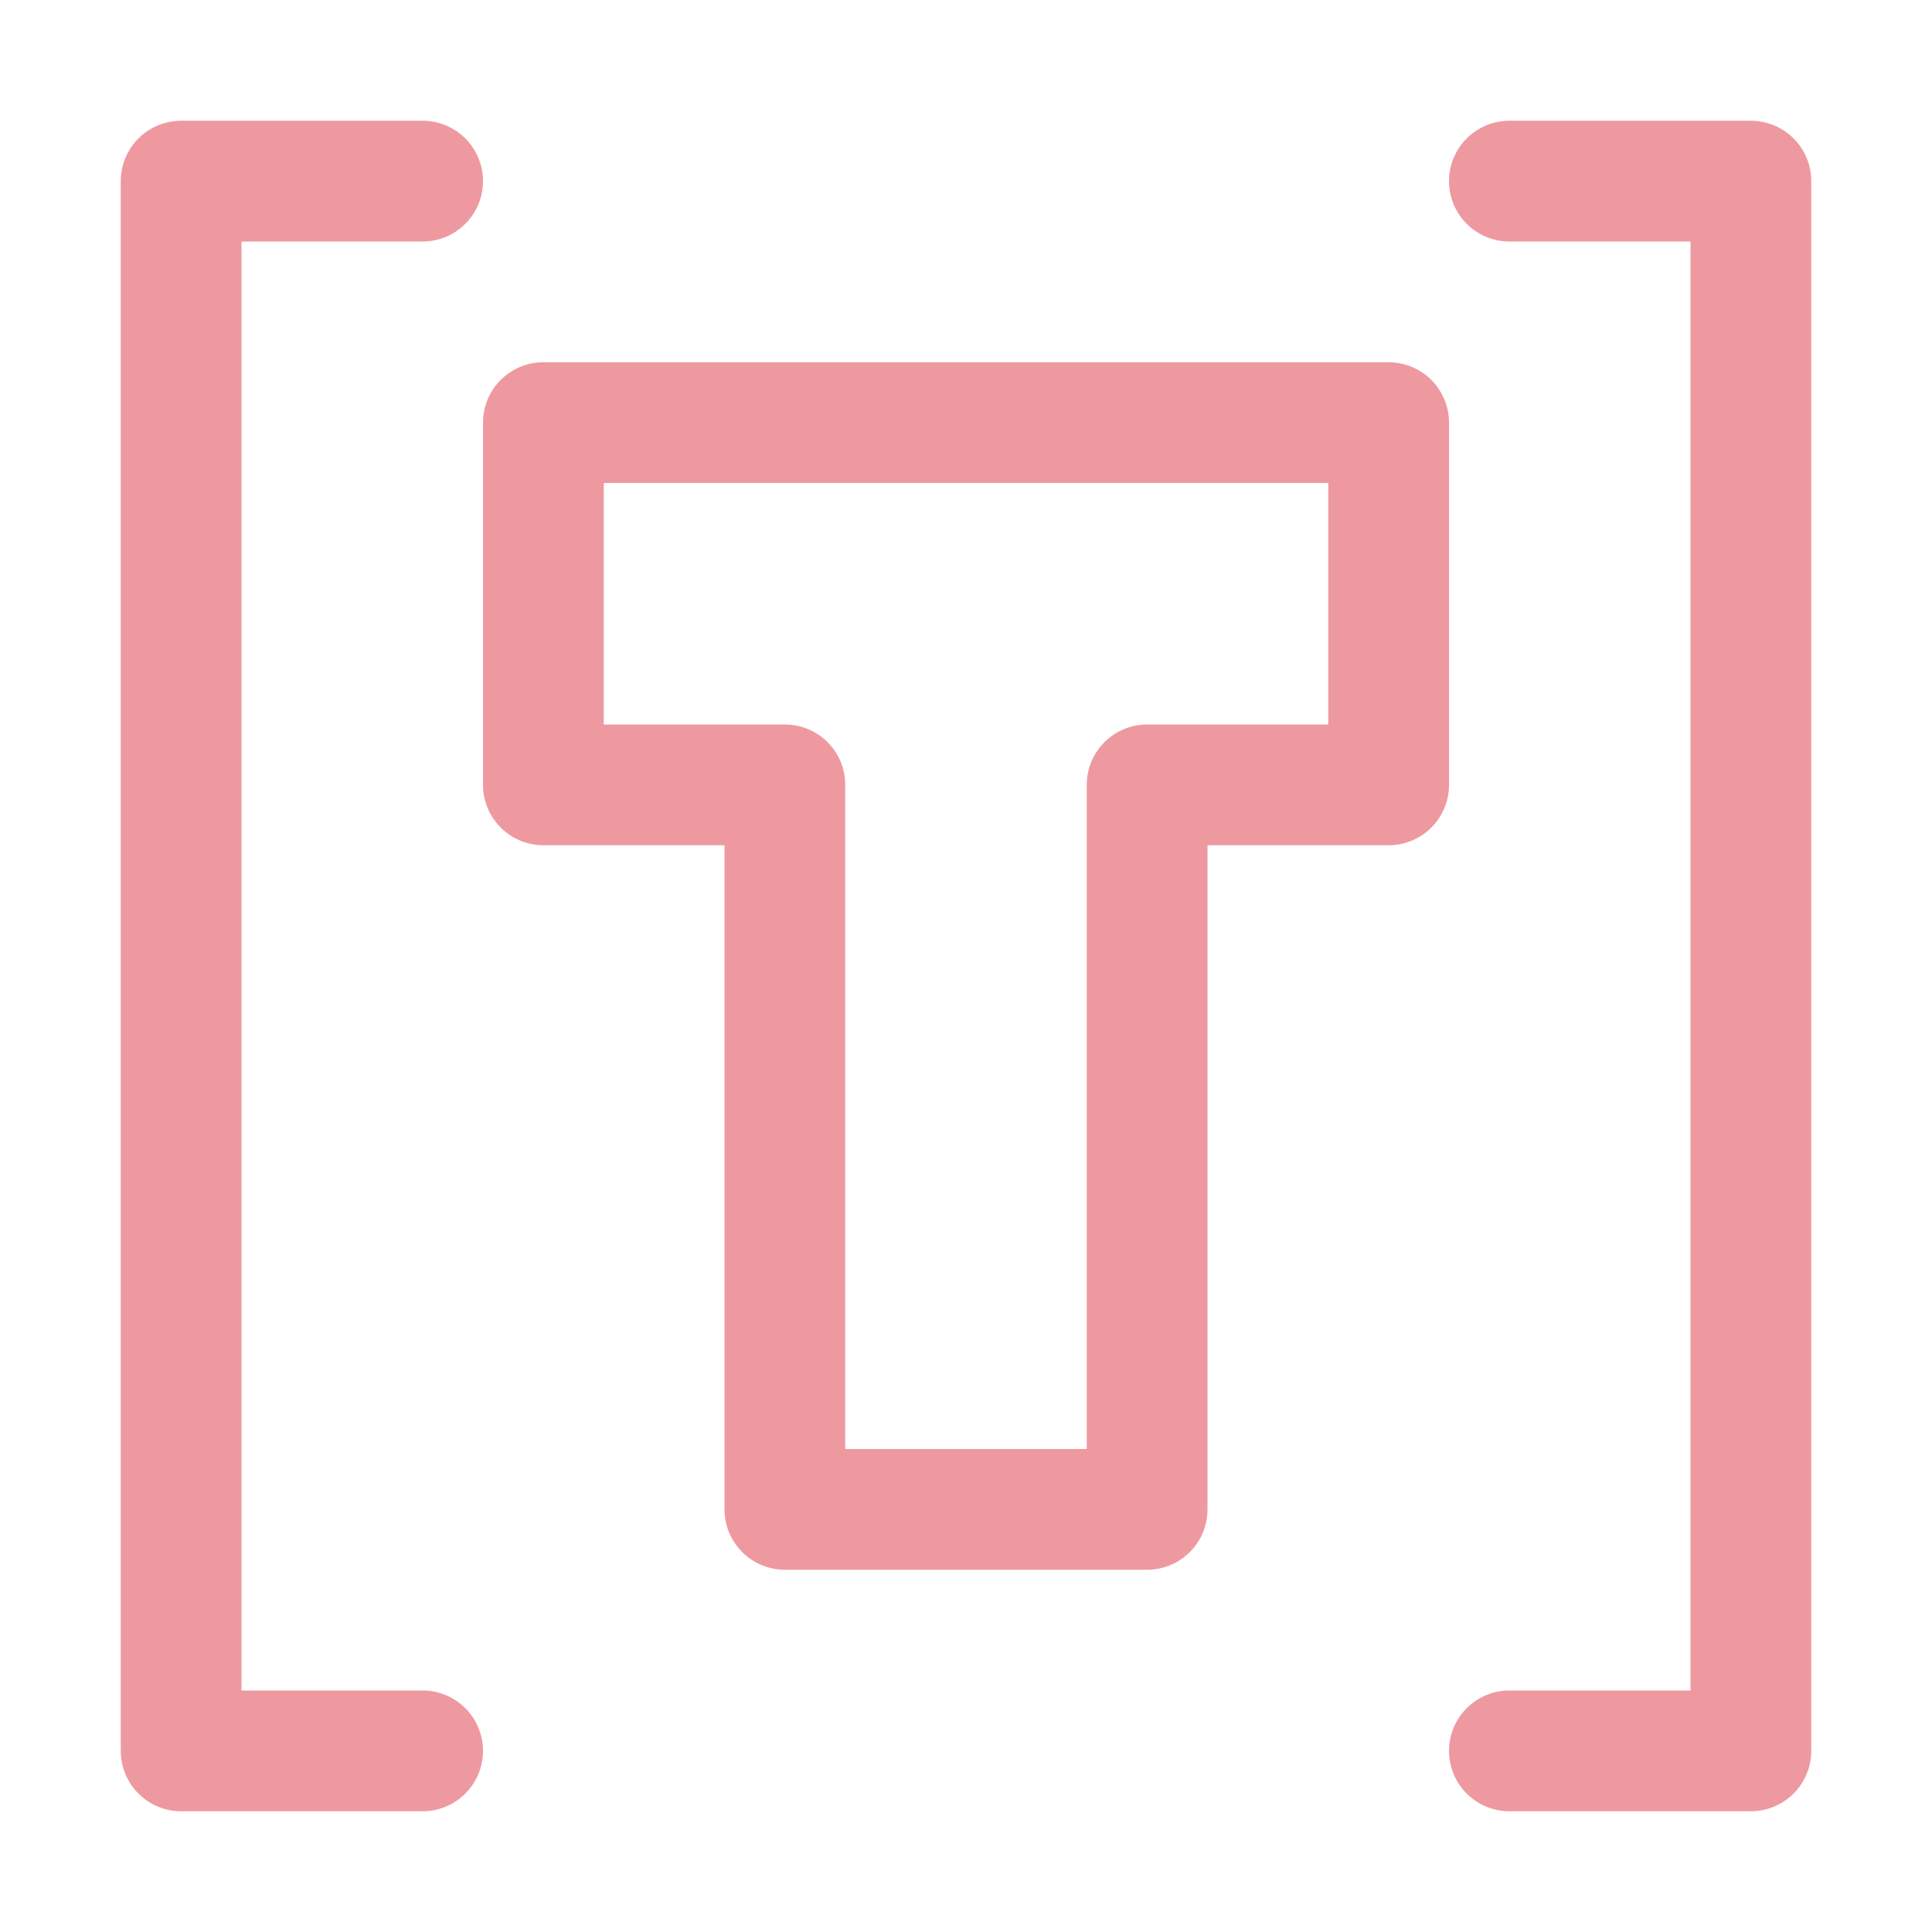 <svg xmlns="http://www.w3.org/2000/svg" width="16" height="16" viewBox="0 0 16 16">
	<path fill="none" stroke="#ee99a0" stroke-linecap="round" stroke-linejoin="round" d="M3.5 1.5h-2v13h2m9-13h2v13h-2m-8-11h7v3h-2v6h-3v-6h-2z" />
</svg>
